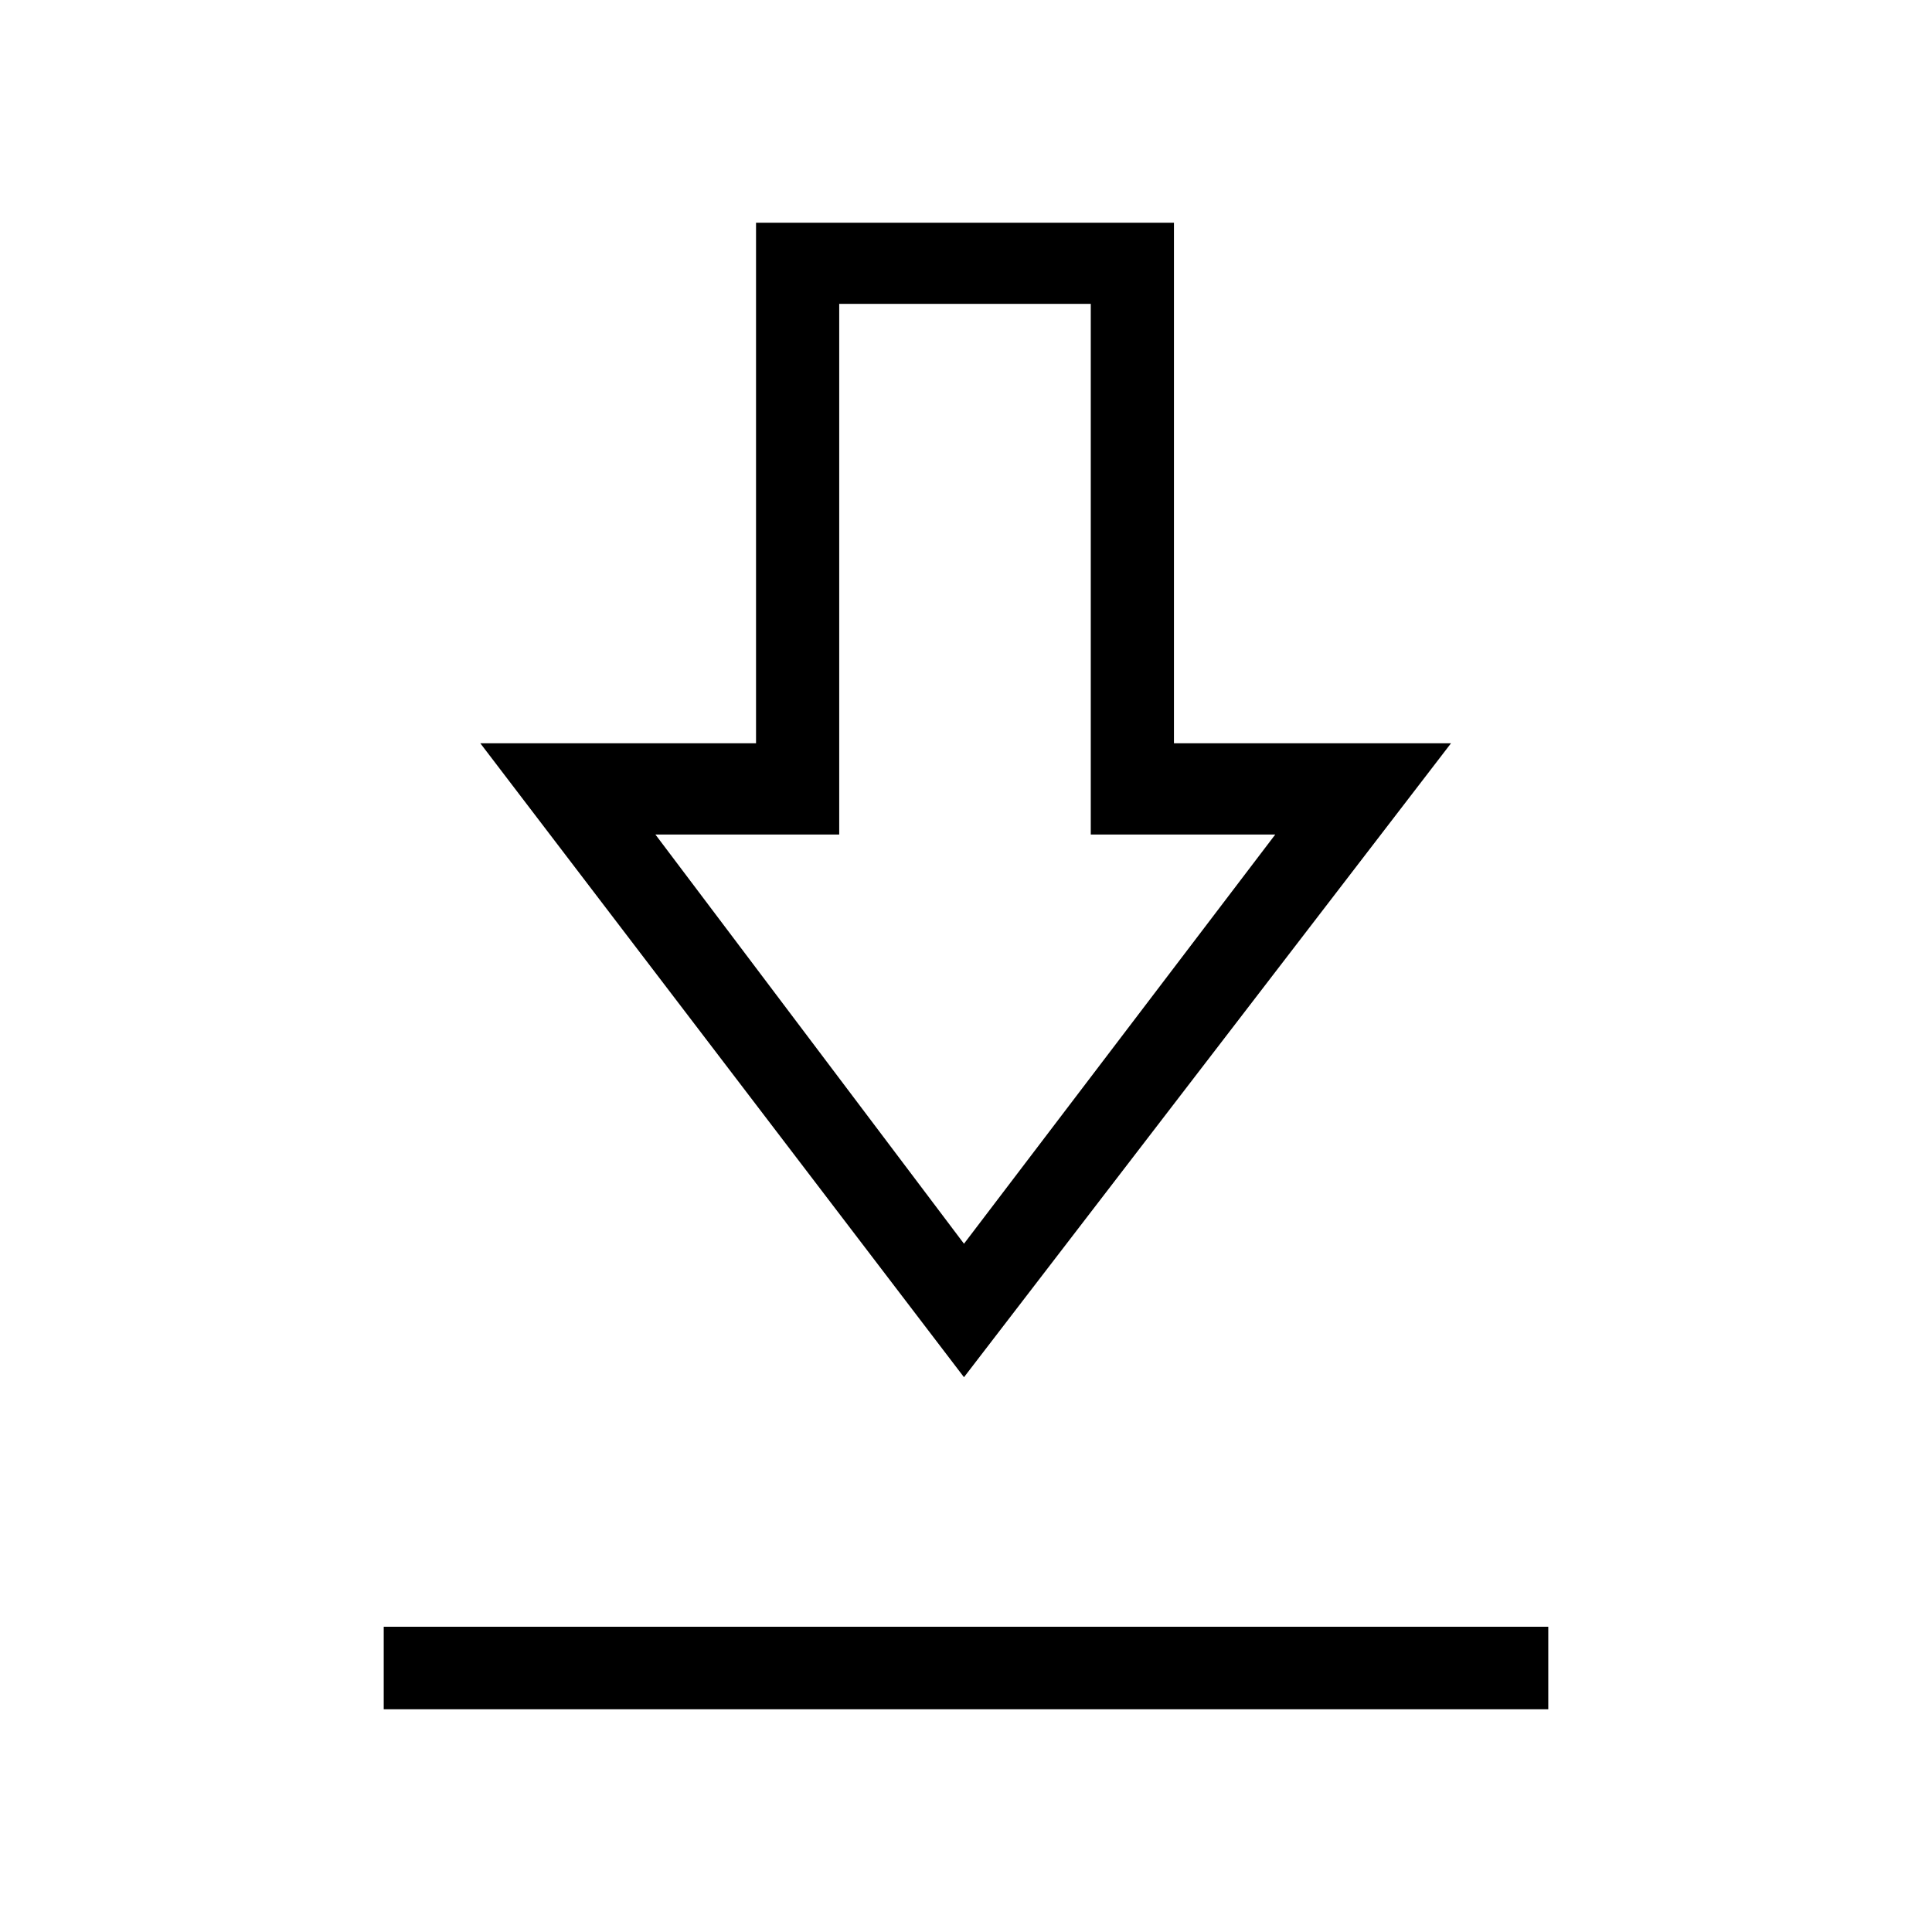 <svg xmlns="http://www.w3.org/2000/svg" height="40" viewBox="0 -960 960 960" width="40"><path d="M190.67-110.67v-41h578.66v41H190.67Zm288.33-165-240.33-315h137v-258.66h207.66v258.66H721l-242 315Zm0-66.33 154.67-203.33H542V-809H417v263.67h-91.33L479-342Zm2-203.33Z"/></svg>
